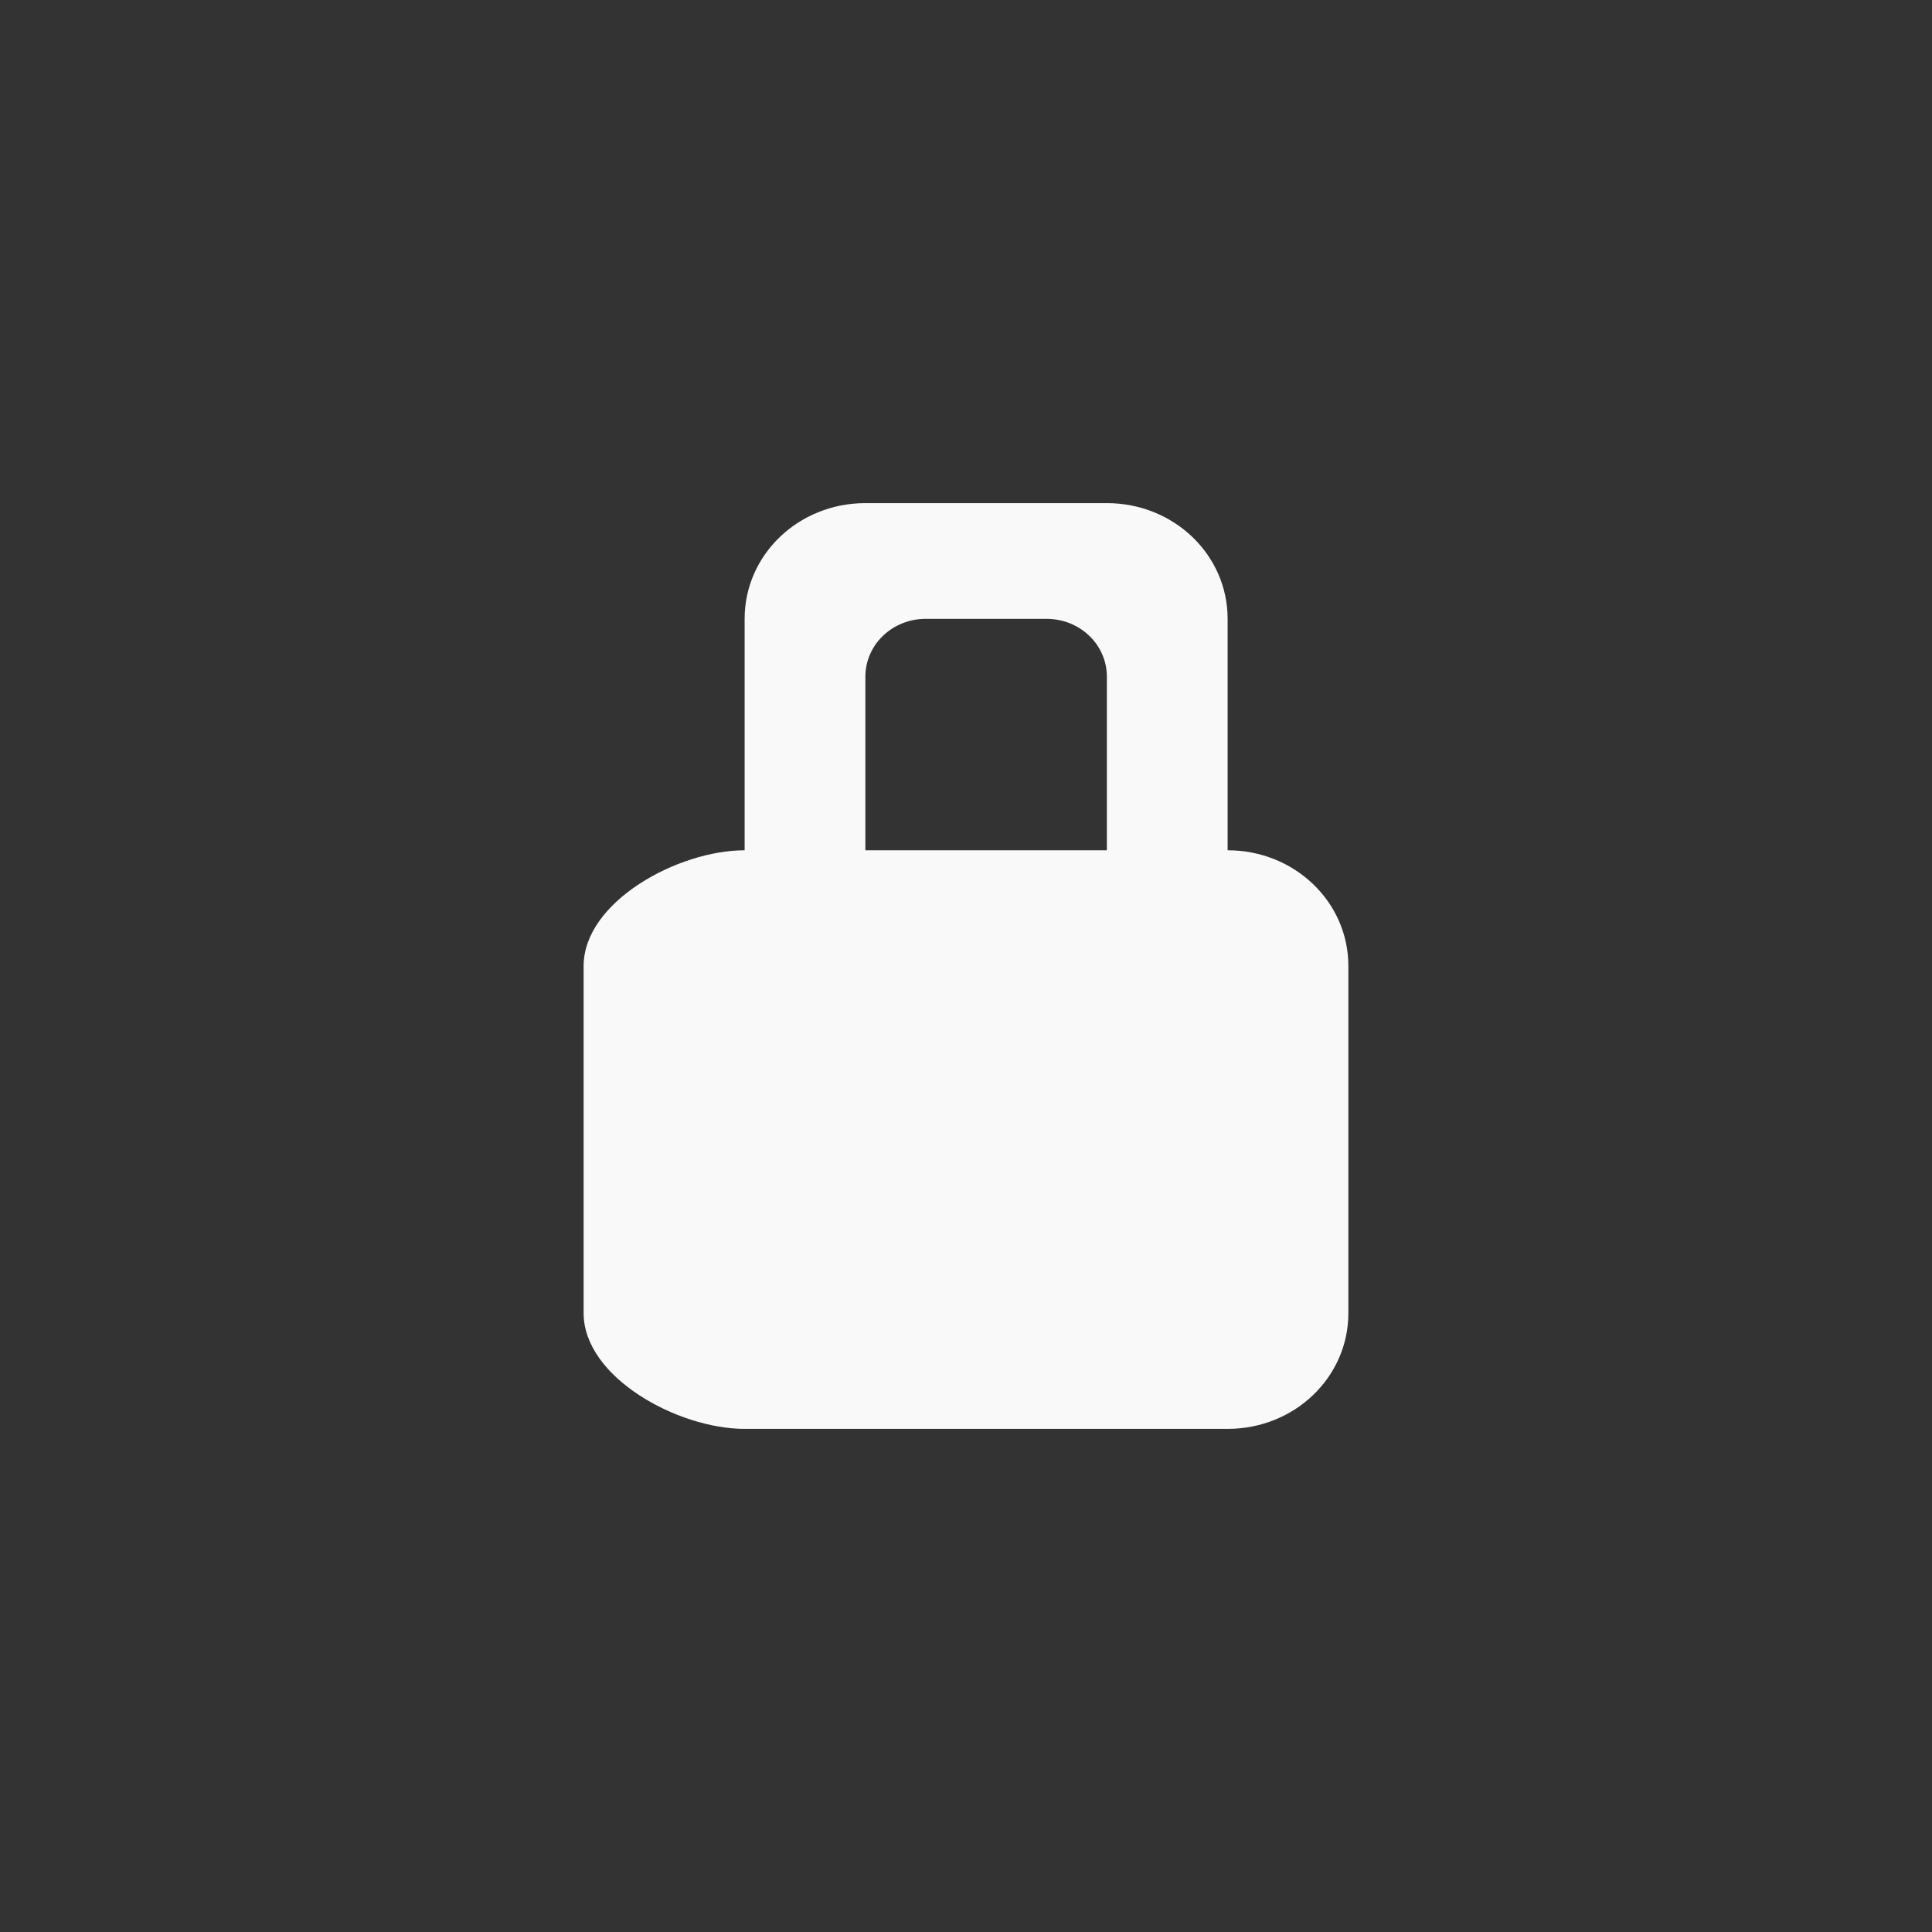 <?xml version="1.0" encoding="UTF-8" standalone="no"?>
<svg
   xmlns:dc="http://purl.org/dc/elements/1.1/"
   xmlns:cc="http://creativecommons.org/ns#"
   xmlns:rdf="http://www.w3.org/1999/02/22-rdf-syntax-ns#"
   xmlns:svg="http://www.w3.org/2000/svg"
   xmlns="http://www.w3.org/2000/svg"
   xmlns:sodipodi="http://sodipodi.sourceforge.net/DTD/sodipodi-0.dtd"
   xmlns:inkscape="http://www.inkscape.org/namespaces/inkscape"
   width="48"
   viewBox="0 0 48 48"
   height="48"
   id="svg3059"
   version="1.1"
   inkscape:version="0.48.4 r9939"
   sodipodi:docname="emblem-readonly.svg">
  <rect x="0" y="0" width="48" height="48" fill="#333333" stroke="none"/>
  <defs
     id="defs3069" />
  <sodipodi:namedview
     pagecolor="#f9f9f9"
     bordercolor="#f9f9f9"
     borderopacity="1"
     objecttolerance="10"
     gridtolerance="10"
     guidetolerance="10"
     inkscape:pageopacity="0"
     inkscape:pageshadow="2"
     inkscape:window-width="672"
     inkscape:window-height="480"
     id="namedview3067"
     showgrid="false"
     inkscape:zoom="4.9166667"
     inkscape:cx="24"
     inkscape:cy="24"
     inkscape:window-x="0"
     inkscape:window-y="0"
     inkscape:window-maximized="0"
     inkscape:current-layer="svg3059" />
  <path
     inkscape:connector-curvature="0"
     id="path3065"
     d="m 21.5,12.5 c -1.662,0 -3,1.282 -3,2.875 l 0,5.75 C 16.838,21.125 14.5,22.407 14.5,24 l 0,8.625 c 0,1.593 2.338,2.875 4,2.875 L 30.5,35.5 c 1.662,0 3,-1.282 3,-2.875 L 33.5,24 c 0,-1.593 -1.338,-2.875 -3,-2.875 l 0,-5.75 C 30.5,13.782 29.162,12.5 27.5,12.5 l -6,0 z m 1.5,2.875 3,0 c 0.831,0 1.5,0.641 1.5,1.438 l 0,4.312 -6,0 0,-4.312 c 0,-0.796 0.669,-1.438 1.5,-1.438 z"
     style="color:#000000;fill:#f9f9f9;stroke:none;fill-opacity:1" />
</svg>
